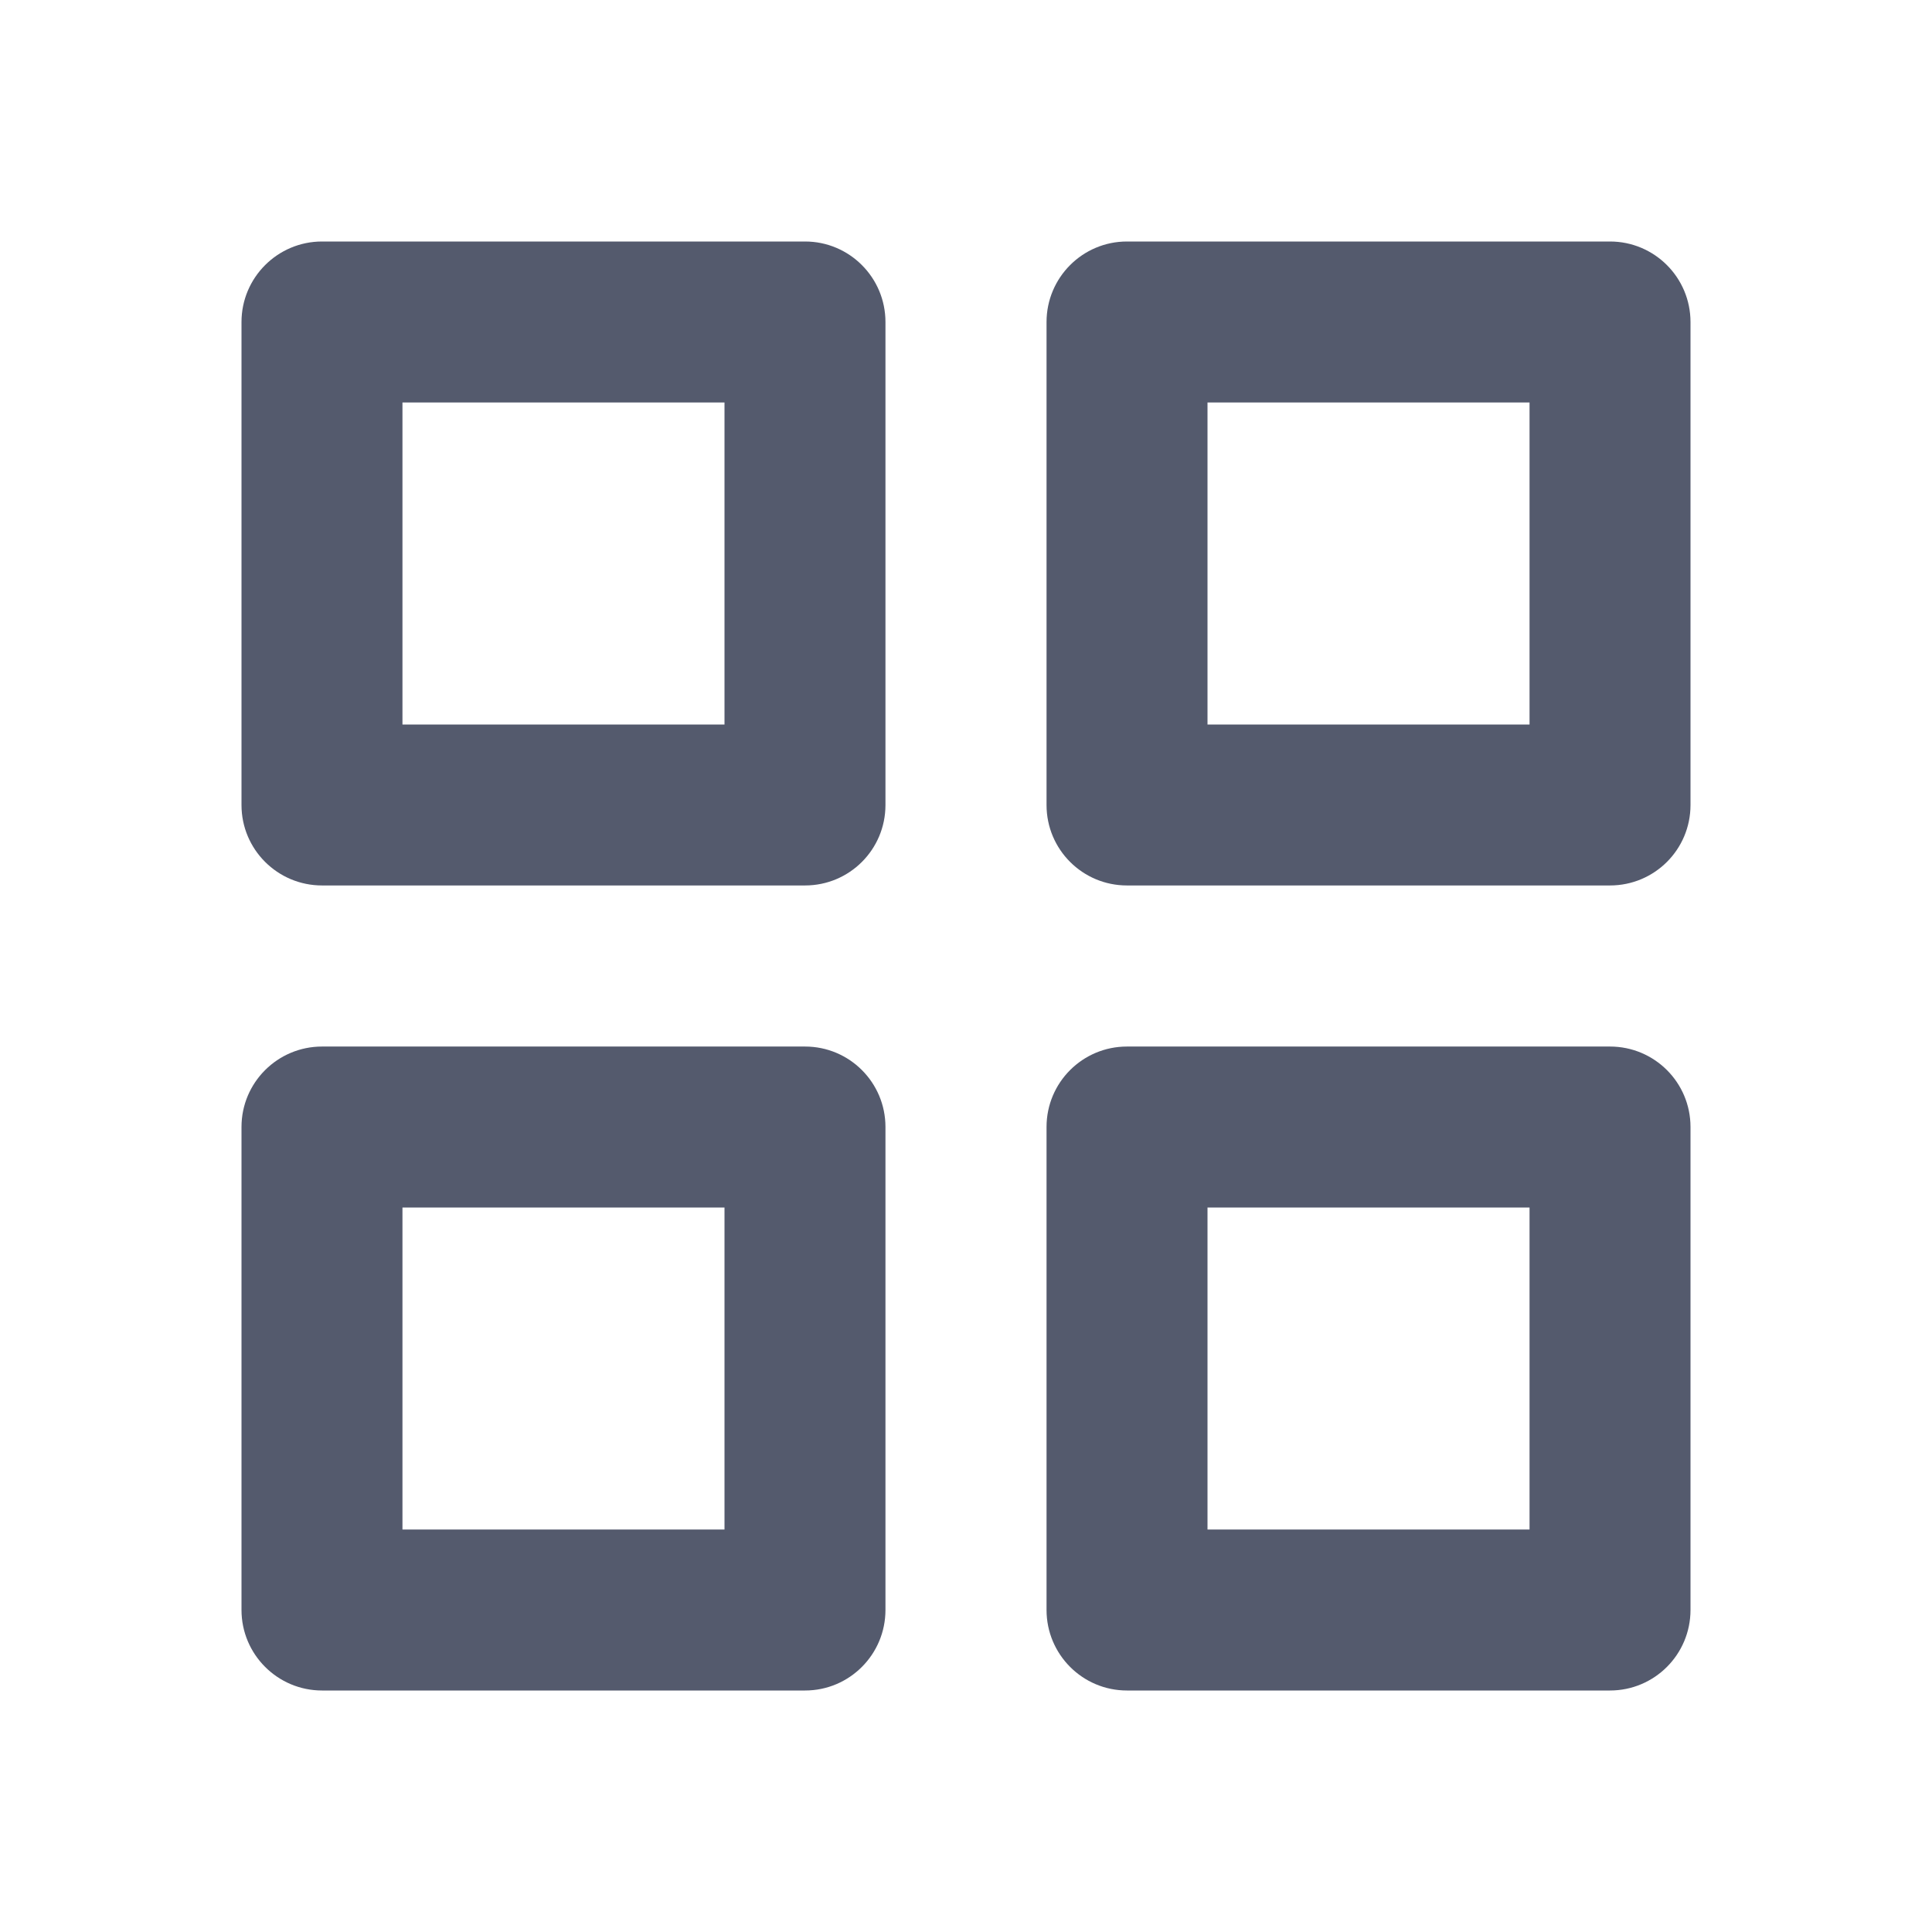 <svg width="16" height="16" viewBox="0 0 16 16" fill="none" xmlns="http://www.w3.org/2000/svg">
<mask id="mask0_1_1672" style="mask-type:luminance" maskUnits="userSpaceOnUse" x="0" y="0" width="16" height="16">
<rect width="16" height="16" fill="white"/>
</mask>
<g mask="url(#mask0_1_1672)">
<path fill-rule="evenodd" clip-rule="evenodd" d="M6.667 2H2.667C2.299 2 2 2.299 2 2.667V6.667C2 7.035 2.299 7.333 2.667 7.333H6.667C7.035 7.333 7.333 7.035 7.333 6.667V2.667C7.333 2.299 7.035 2 6.667 2V2ZM6 6H3.333V3.333H6V6V6ZM9.333 7.333H13.333C13.702 7.333 14 7.035 14 6.667V2.667C14 2.299 13.702 2 13.333 2H9.333C8.965 2 8.667 2.299 8.667 2.667V6.667C8.667 7.035 8.965 7.333 9.333 7.333V7.333ZM10 3.333H12.667V6H10V3.333V3.333ZM2 13.333C2 13.701 2.299 14 2.667 14H6.667C7.035 14 7.333 13.701 7.333 13.333V9.333C7.333 8.965 7.035 8.667 6.667 8.667H2.667C2.299 8.667 2 8.965 2 9.333V13.333V13.333ZM3.333 10H6V12.667H3.333V10V10ZM8.667 13.333C8.667 13.701 8.965 14 9.333 14H13.333C13.702 14 14 13.701 14 13.333V9.333C14 8.965 13.702 8.667 13.333 8.667H9.333C8.965 8.667 8.667 8.965 8.667 9.333V13.333V13.333ZM10 10H12.667V12.667H10V10V10Z" fill="#545A6D"/>
</g>
</svg>

